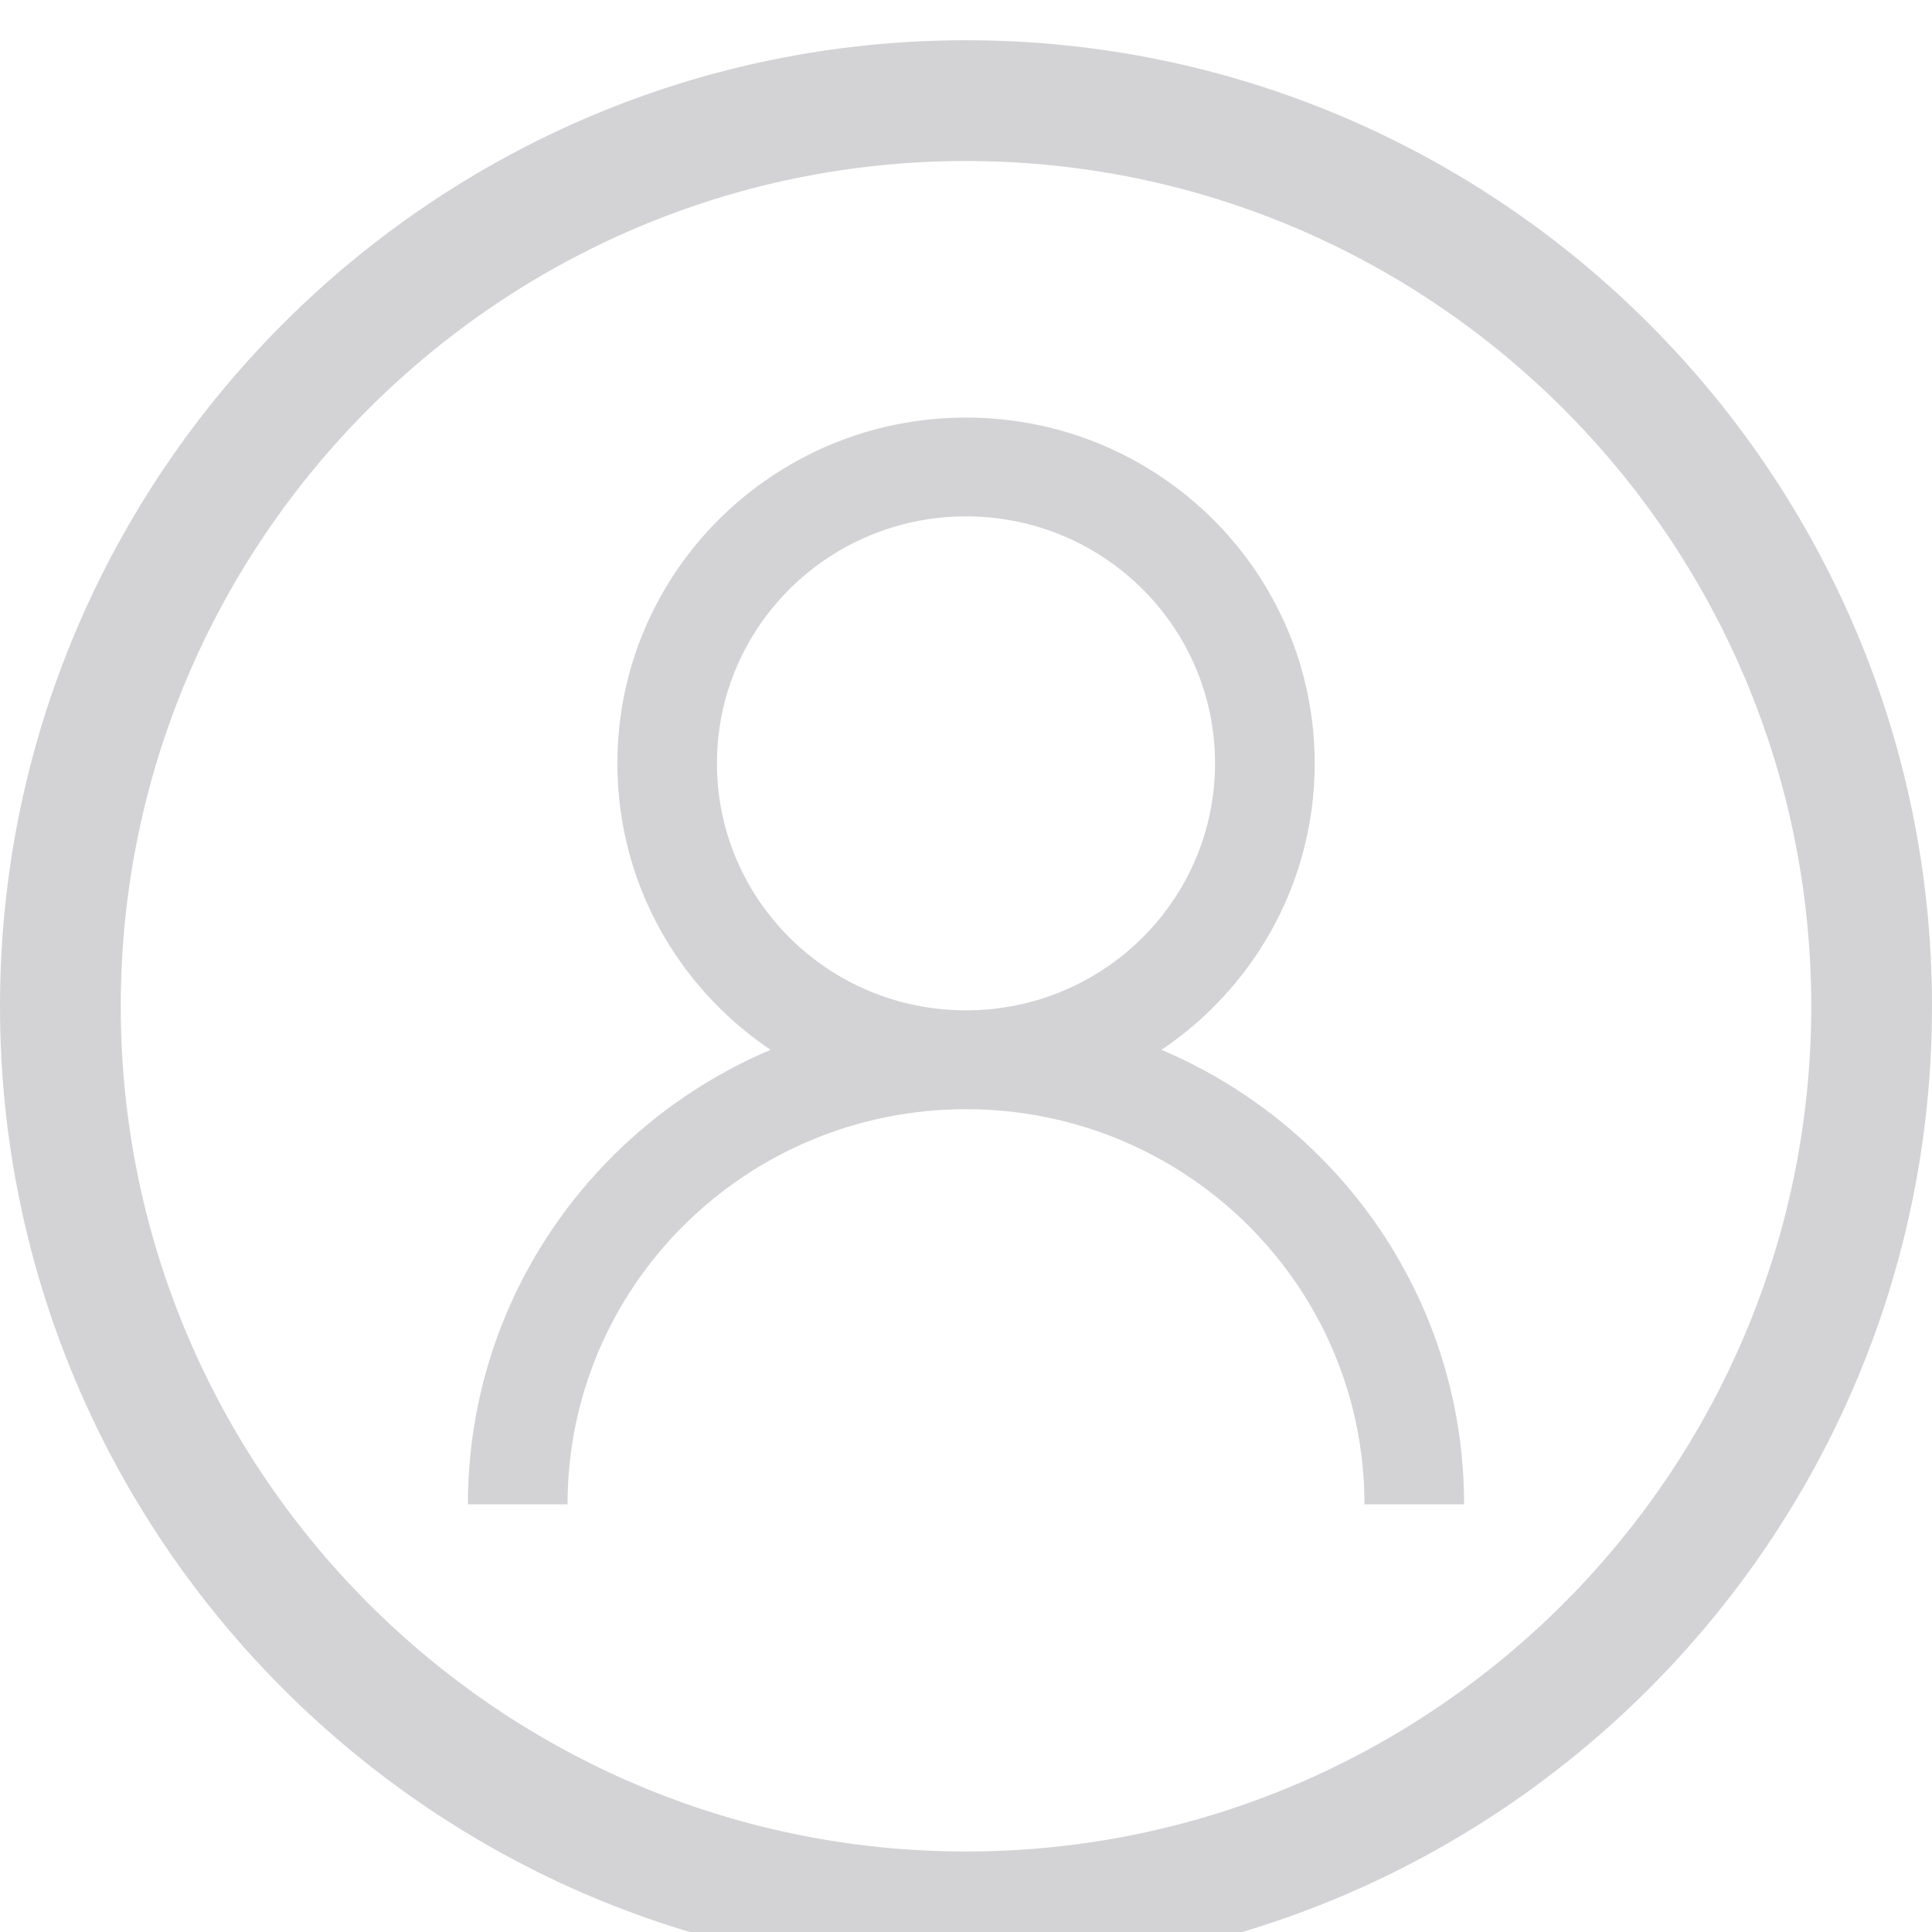 <?xml version="1.0" standalone="no"?><!DOCTYPE svg PUBLIC "-//W3C//DTD SVG 1.1//EN" "http://www.w3.org/Graphics/SVG/1.1/DTD/svg11.dtd"><svg t="1575592102874" class="icon" viewBox="0 0 1024 1024" version="1.1" xmlns="http://www.w3.org/2000/svg" p-id="19107" width="64" height="64" xmlns:xlink="http://www.w3.org/1999/xlink"><defs><style type="text/css"></style></defs><path d="M512 1045.333c282.309 0 512-229.693 512-512 0-282.307-229.691-512-512-512s-512 229.693-512 512c0 282.307 229.691 512 512 512v0zM512 85.333c247.044 0 448.002 200.956 448.002 448 0 247.038-200.958 448.002-448.002 448.002s-448-200.964-448-448.002c0-247.044 200.956-448 448-448v0zM512 221.329c102.048 0 184.801 82.053 184.801 183.302 0 101.218-82.717 183.265-184.801 183.265-102.078 0-184.769-82.053-184.769-183.265 0-101.249 82.723-183.302 184.769-183.302v0zM512 535.508c72.901 0 132.002-58.62 132.002-130.914 0-72.319-59.101-130.908-132.002-130.908s-132.002 58.622-132.002 130.908c0 72.325 59.101 130.914 132.002 130.914v0zM512 535.508c145.826 0 264.004 117.217 264.004 261.829h-52.806c0-115.649-94.556-209.441-211.198-209.441s-211.202 93.79-211.202 209.441h-52.799c0-144.611 118.176-261.829 264.002-261.829v0zM512 535.508z" p-id="19108" fill="#d3d2d4"></path></svg>